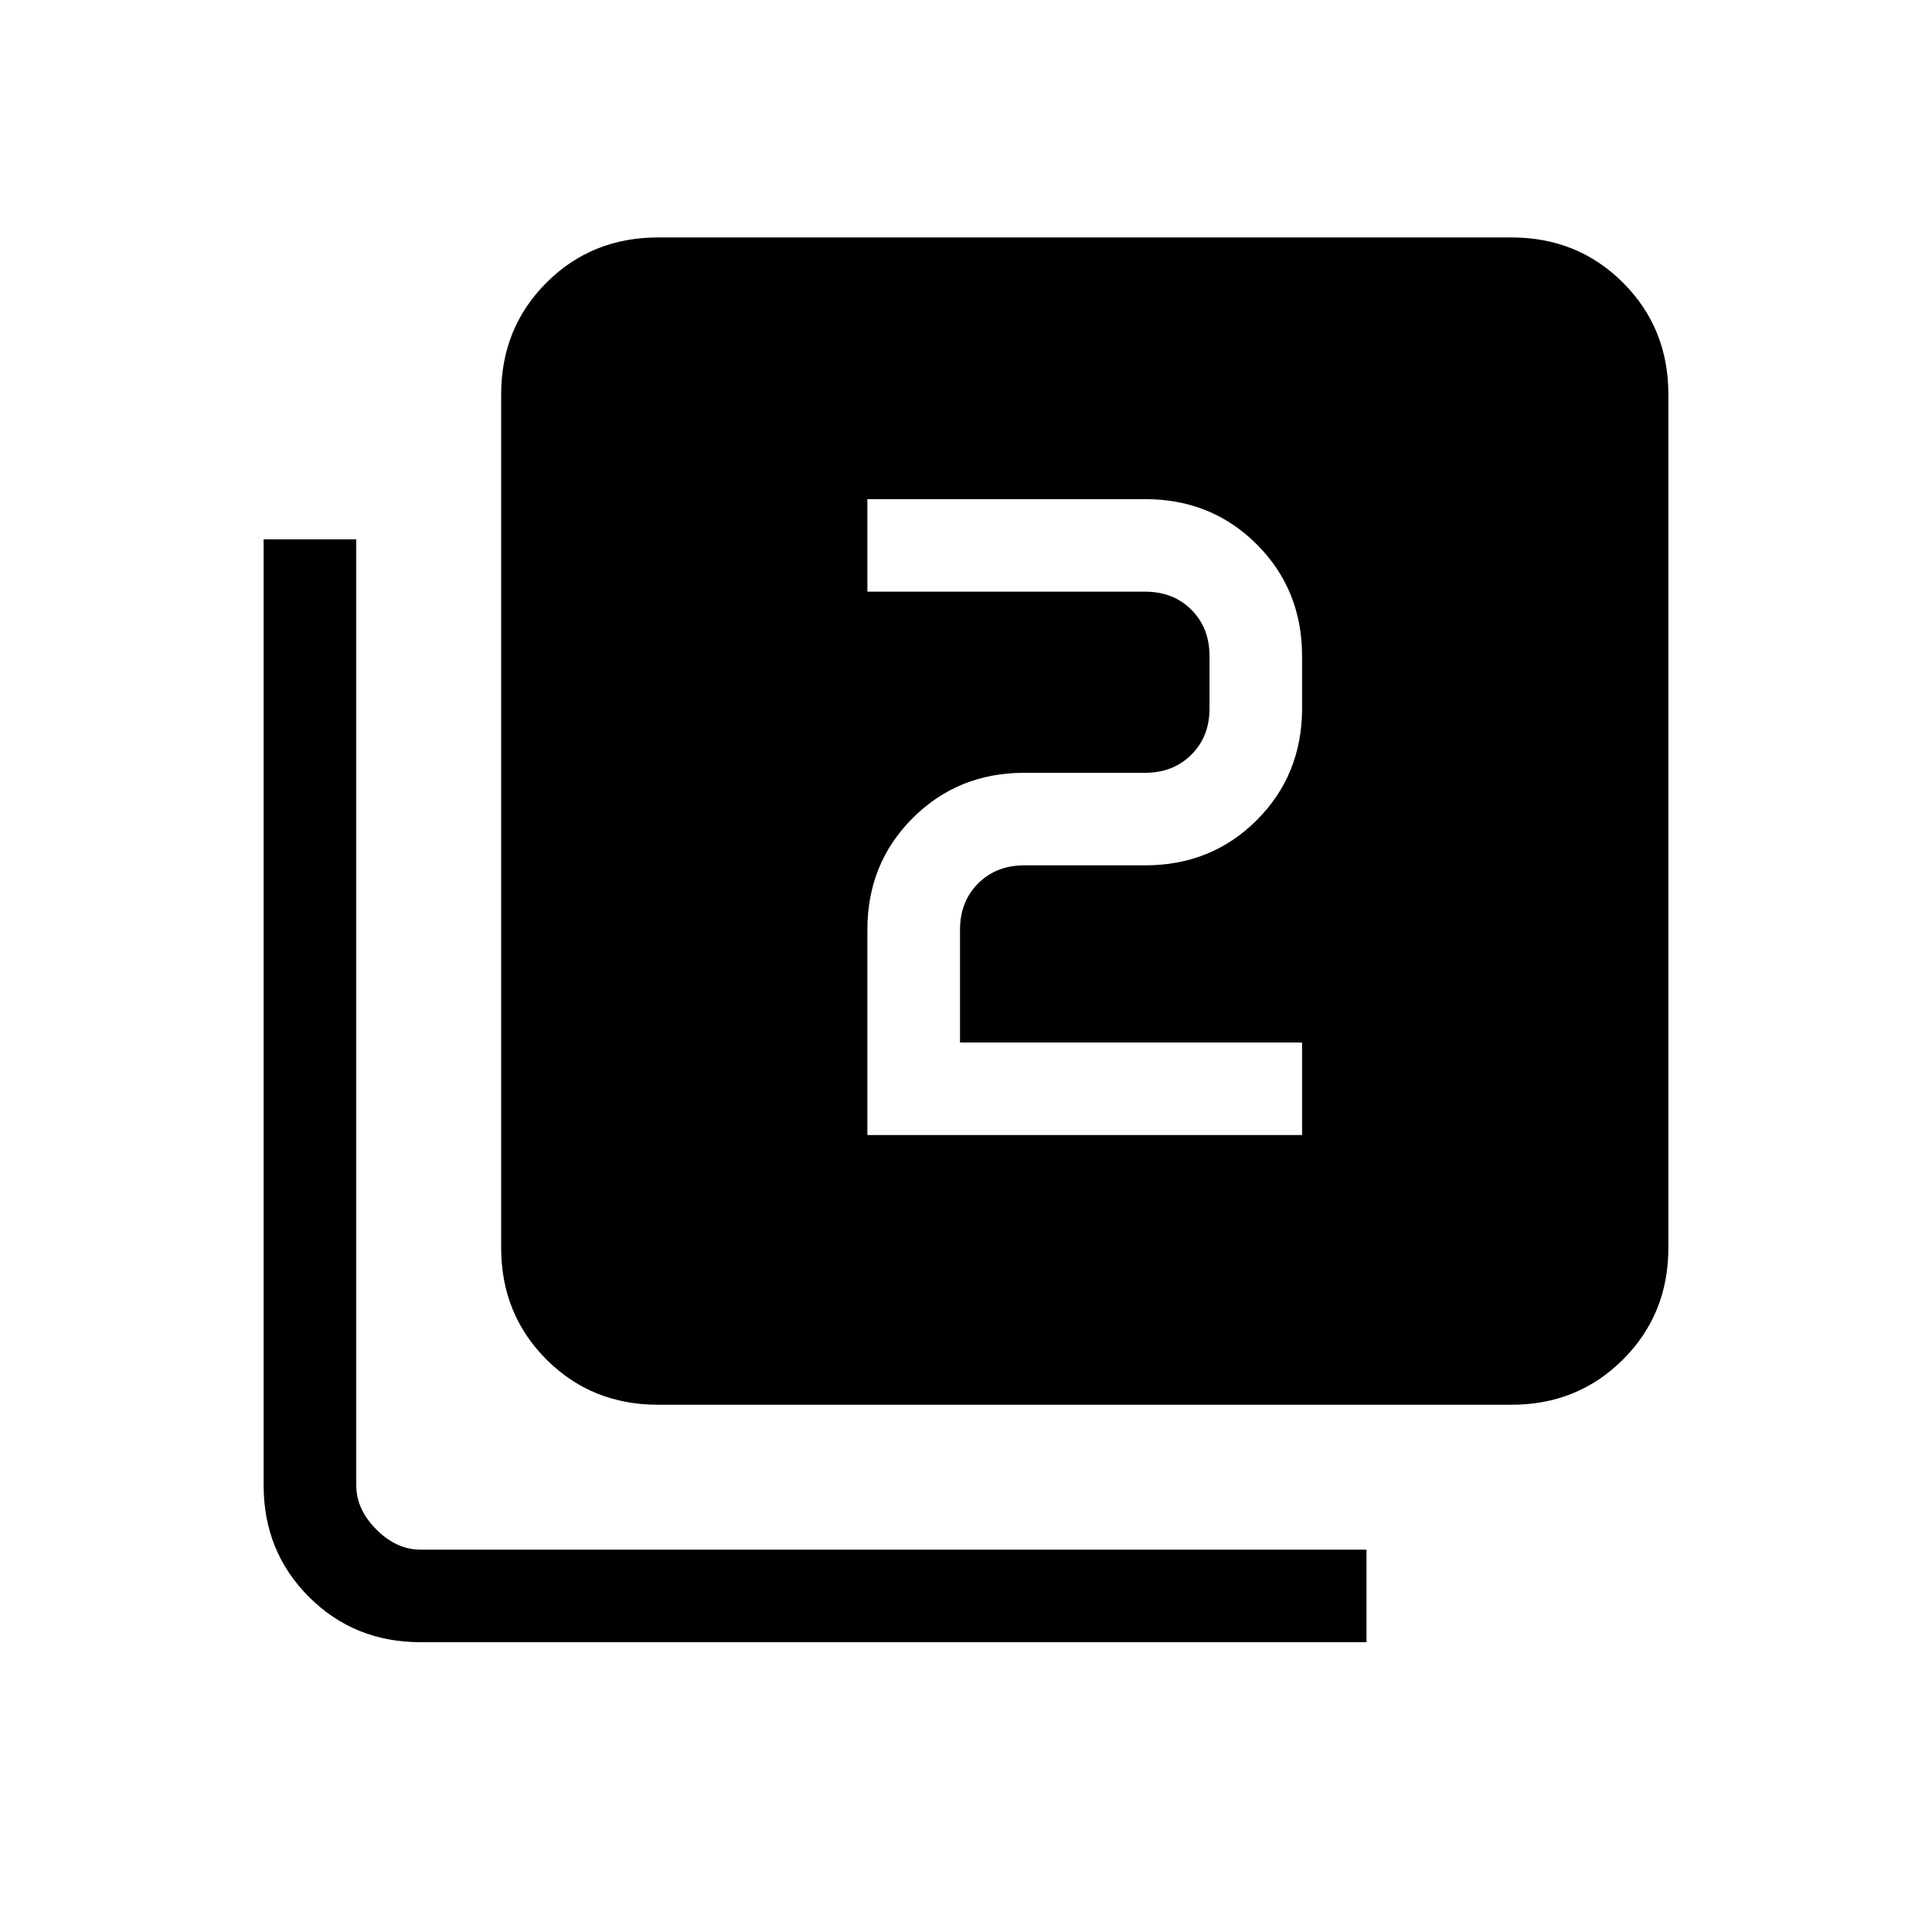 <svg xmlns="http://www.w3.org/2000/svg" height="20" width="20"><path d="M8.979 11.75h4.5v-.958H9.938V9.625q0-.292.187-.479.187-.188.479-.188h1.25q.688 0 1.156-.468.469-.469.469-1.157v-.541q0-.688-.469-1.157-.468-.468-1.156-.468H8.979v.958h2.875q.292 0 .479.187.188.188.188.48v.541q0 .292-.188.479-.187.188-.479.188h-1.25q-.687 0-1.156.469-.469.469-.469 1.156Zm-2.167 2.792q-.687 0-1.156-.469-.468-.469-.468-1.156V4.083q0-.687.468-1.156.469-.469 1.156-.469h8.834q.687 0 1.156.469.469.469.469 1.156v8.834q0 .687-.469 1.156-.469.469-1.156.469ZM4.354 17q-.687 0-1.156-.469-.469-.469-.469-1.156V5.583h.959v9.792q0 .25.208.458.208.209.458.209h9.792V17Z"/></svg>